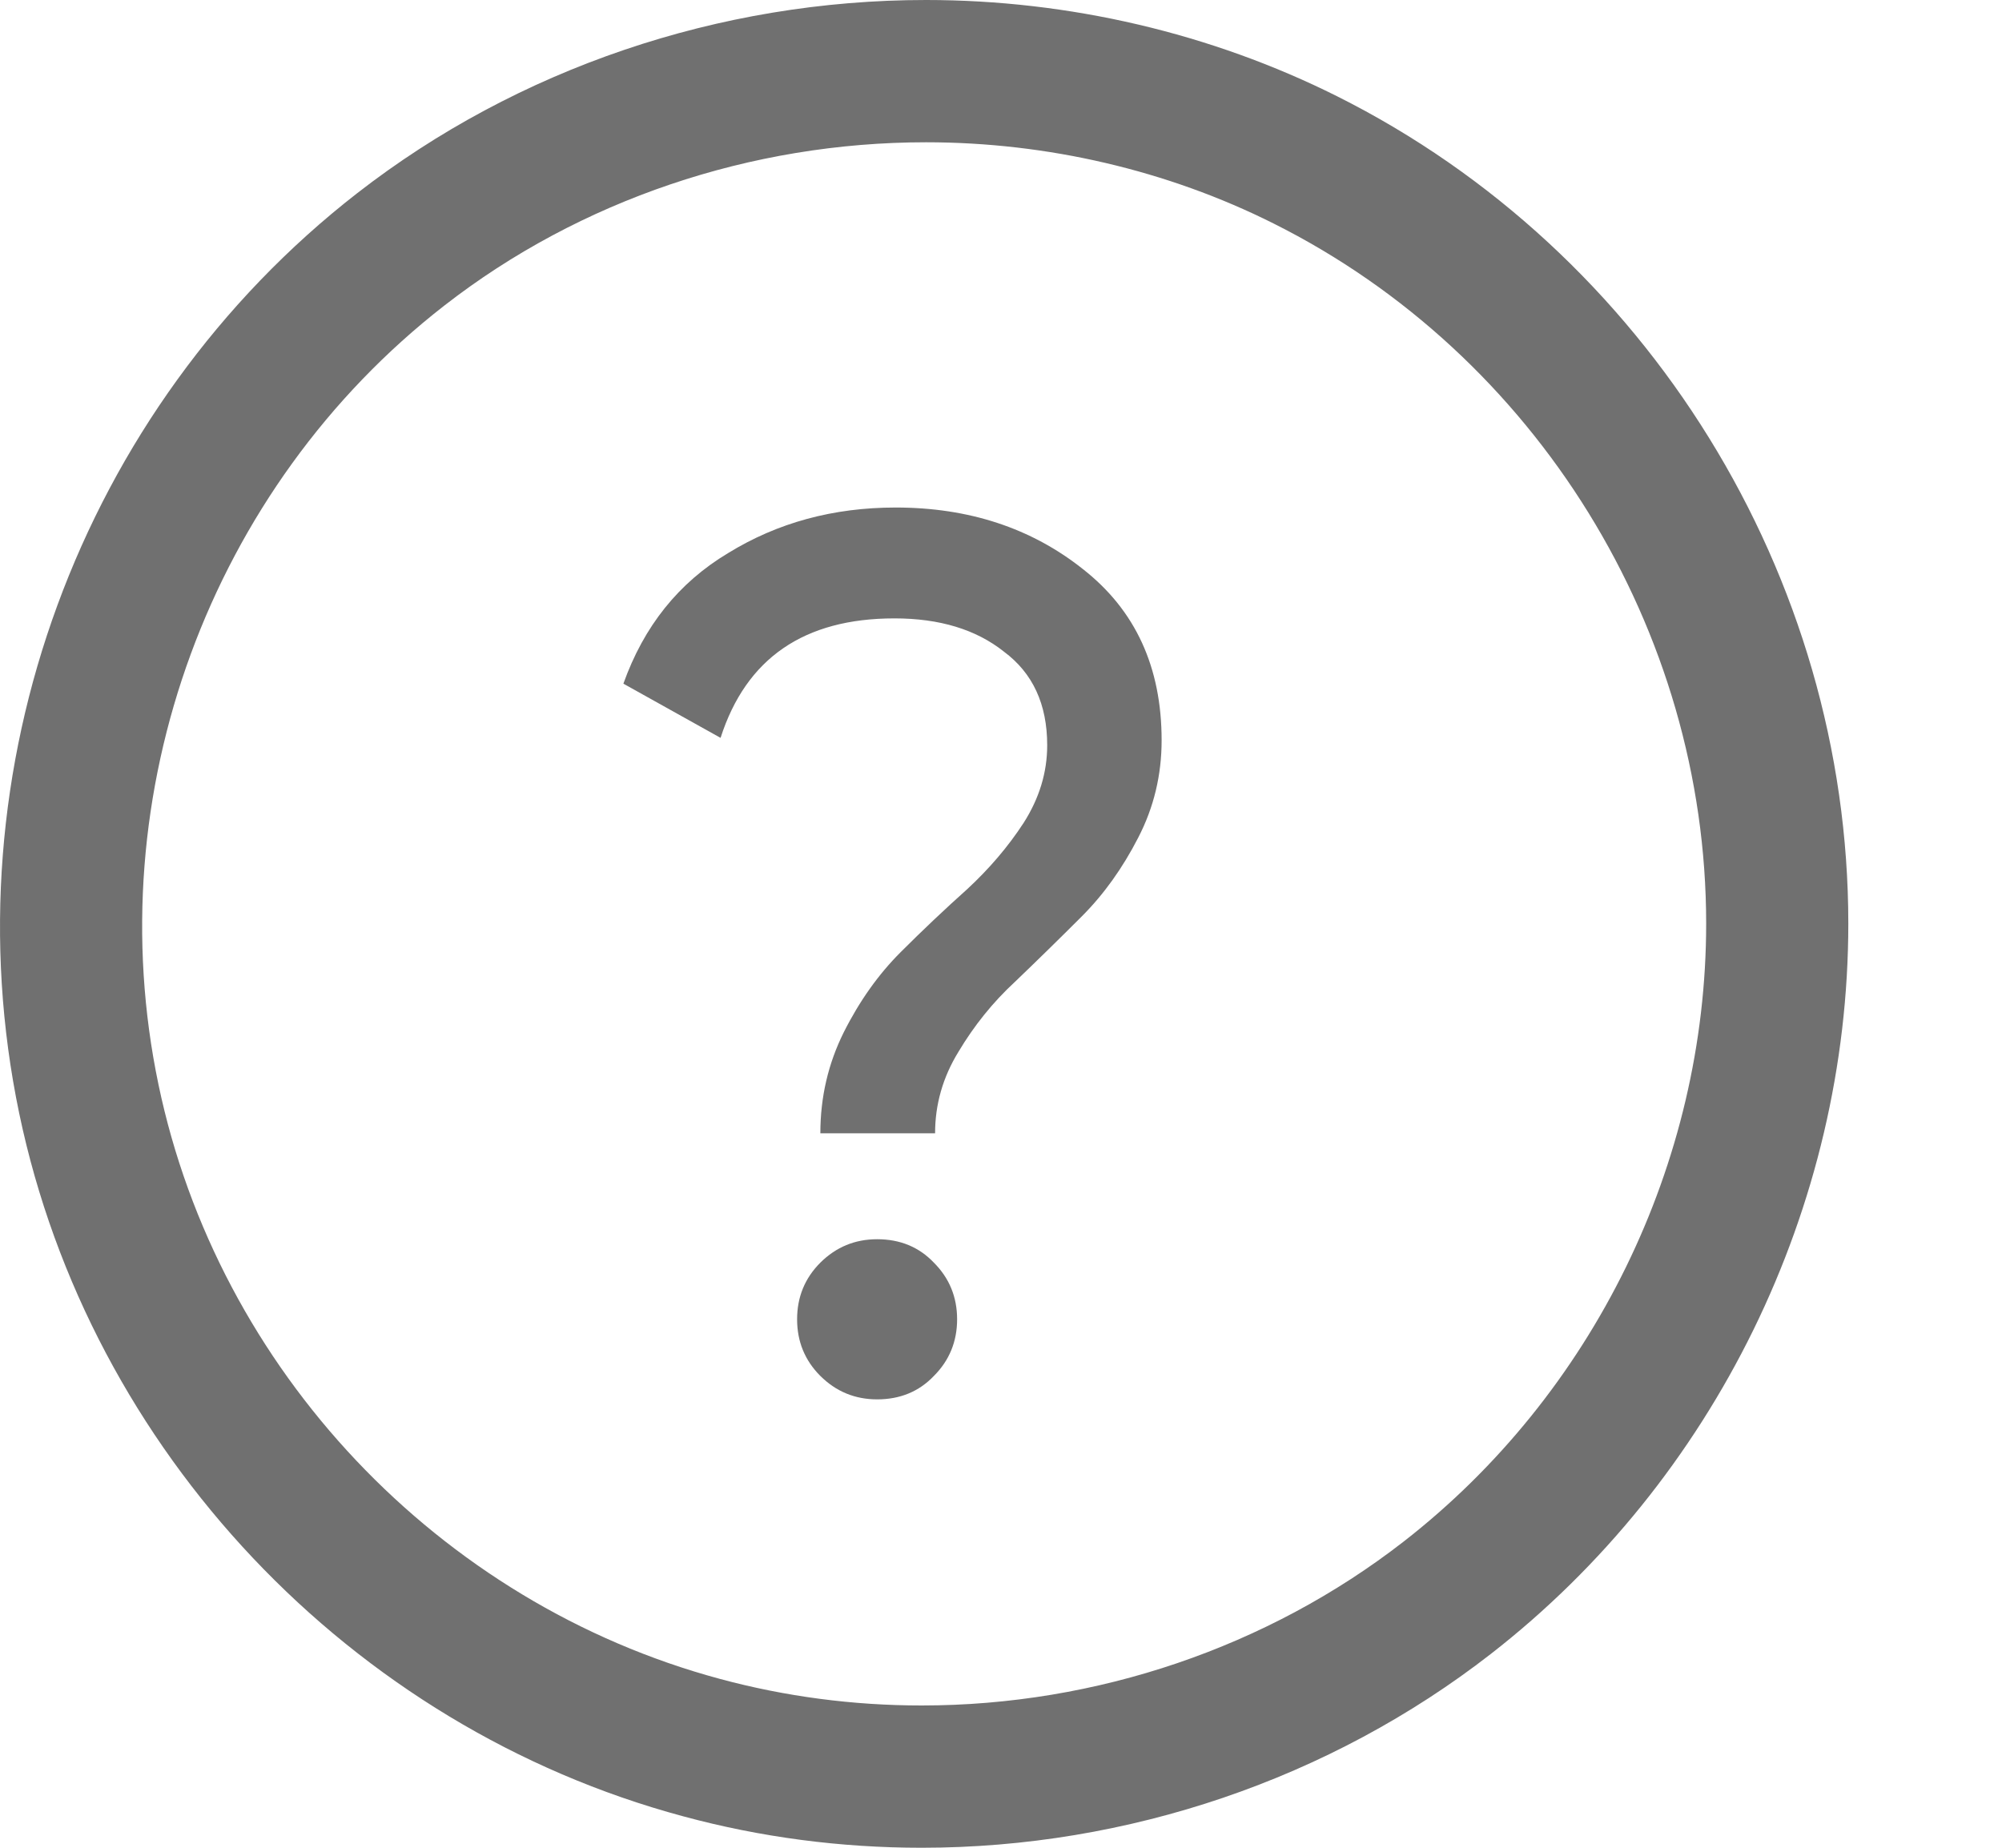 <svg width="13" height="12" viewBox="0 0 13 12" fill="none" xmlns="http://www.w3.org/2000/svg">
<path d="M5.984 12C5.459 12 4.939 11.932 4.437 11.796C2.275 11.215 0.583 9.423 0.125 7.232C-0.341 5 0.52 2.654 2.319 1.255C3.359 0.446 4.671 0 6.013 0C6.942 0 7.865 0.216 8.682 0.625C10.698 1.634 12.002 3.743 12.002 5.998C12.002 7.837 11.134 9.611 9.681 10.741C8.637 11.553 7.324 12 5.984 12ZM6.013 0.924C4.876 0.924 3.765 1.3 2.886 1.984C1.363 3.168 0.634 5.154 1.029 7.043C1.416 8.897 2.848 10.412 4.677 10.904C5.1 11.018 5.54 11.076 5.984 11.076H5.985C7.12 11.076 8.231 10.698 9.114 10.012C10.344 9.055 11.079 7.555 11.079 5.998C11.079 4.09 9.976 2.305 8.269 1.451C7.58 1.106 6.8 0.924 6.013 0.924Z" fill="#707070"/>
<path d="M5.327 7.36C5.327 7.125 5.378 6.907 5.479 6.704C5.581 6.501 5.704 6.328 5.848 6.184C5.992 6.04 6.136 5.904 6.279 5.776C6.423 5.643 6.546 5.499 6.647 5.344C6.749 5.184 6.8 5.016 6.8 4.84C6.8 4.573 6.706 4.371 6.519 4.232C6.338 4.088 6.101 4.016 5.808 4.016C5.221 4.016 4.845 4.275 4.679 4.792L4.048 4.44C4.181 4.067 4.407 3.784 4.728 3.592C5.048 3.395 5.41 3.296 5.816 3.296C6.29 3.296 6.696 3.429 7.032 3.696C7.373 3.963 7.543 4.333 7.543 4.808C7.543 5.032 7.493 5.243 7.391 5.44C7.29 5.637 7.168 5.808 7.024 5.952C6.88 6.096 6.736 6.237 6.591 6.376C6.447 6.509 6.325 6.661 6.223 6.832C6.122 6.997 6.072 7.173 6.072 7.36H5.327ZM5.696 9.088C5.551 9.088 5.429 9.037 5.327 8.936C5.226 8.835 5.176 8.712 5.176 8.568C5.176 8.424 5.226 8.301 5.327 8.2C5.429 8.099 5.551 8.048 5.696 8.048C5.845 8.048 5.968 8.099 6.064 8.2C6.165 8.301 6.215 8.424 6.215 8.568C6.215 8.712 6.165 8.835 6.064 8.936C5.968 9.037 5.845 9.088 5.696 9.088Z" fill="#707070"/>
</svg>
